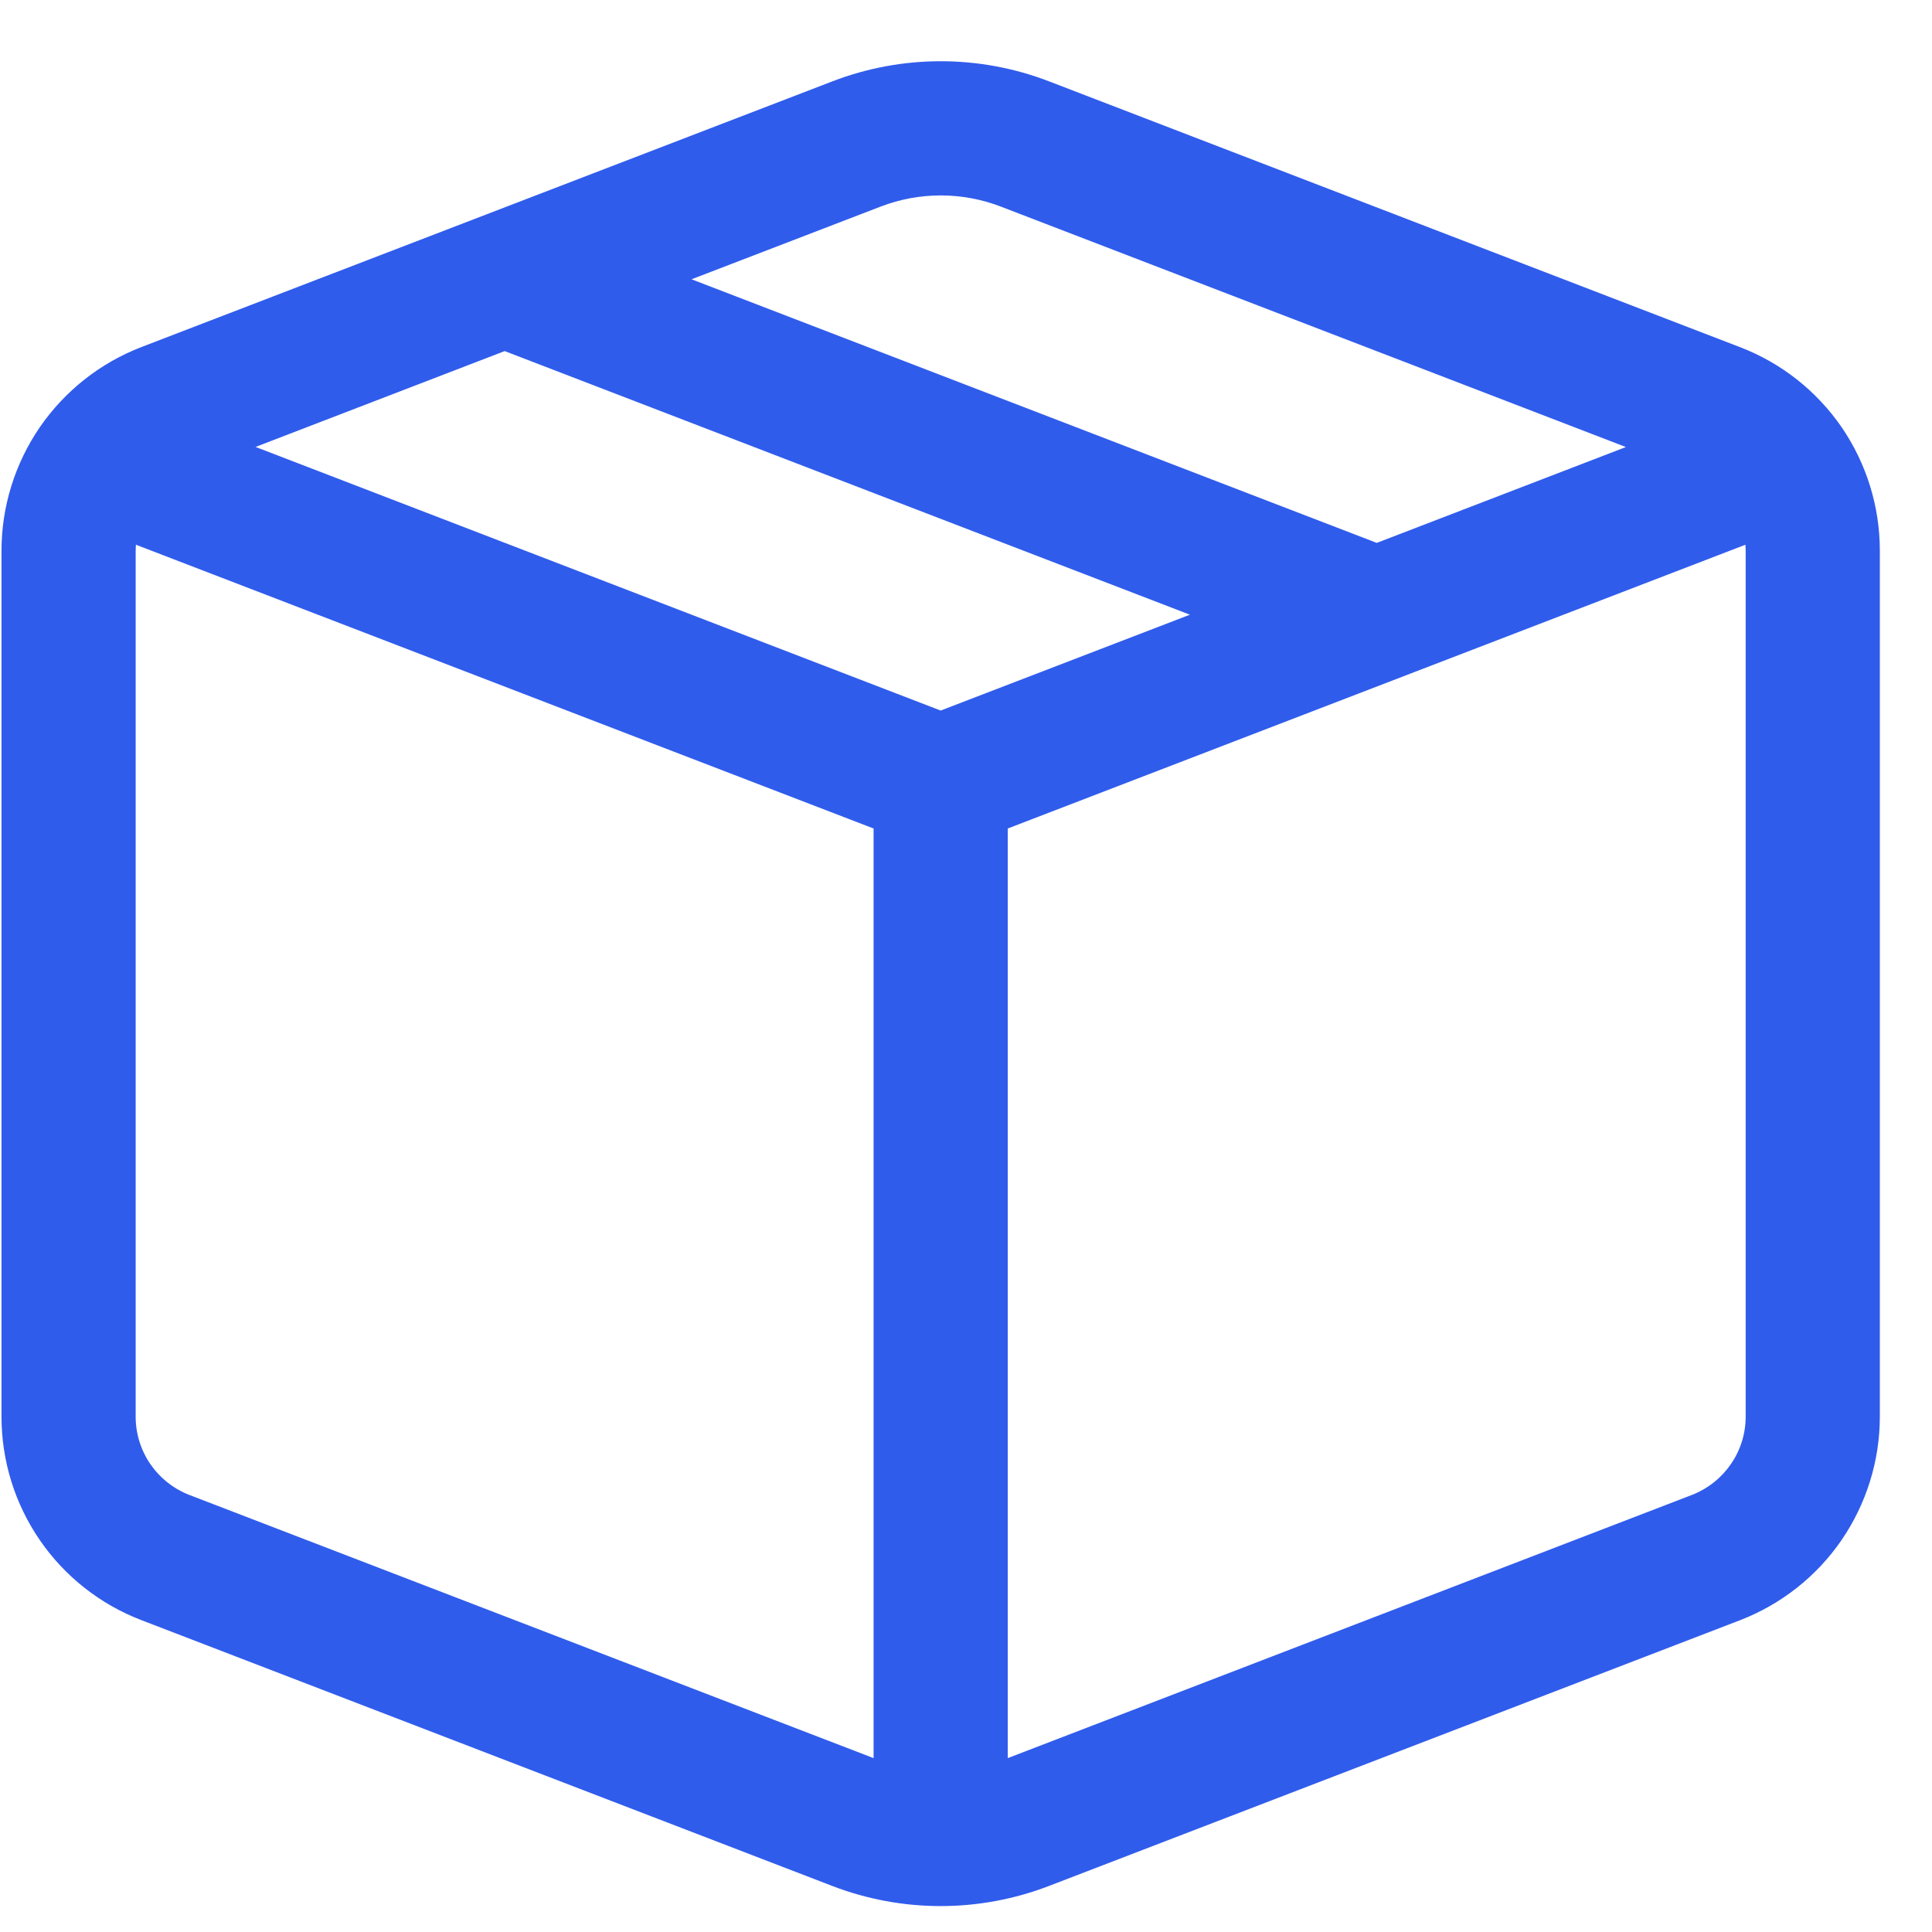 <svg width="18" height="18" viewBox="0 0 18 18" fill="none" xmlns="http://www.w3.org/2000/svg">
<path d="M9.774 0.758C9.124 0.508 8.405 0.508 7.755 0.758L1.316 3.234C0.933 3.382 0.604 3.642 0.371 3.98C0.139 4.319 0.014 4.72 0.014 5.13L0.014 13.199C0.014 13.609 0.138 14.01 0.371 14.349C0.603 14.687 0.933 14.947 1.316 15.094L7.754 17.571C8.404 17.821 9.123 17.821 9.773 17.571L16.212 15.095C16.595 14.947 16.925 14.687 17.157 14.349C17.389 14.01 17.514 13.609 17.514 13.199L17.514 5.13C17.514 4.72 17.39 4.319 17.158 3.98C16.925 3.642 16.596 3.382 16.213 3.235L9.774 0.758ZM8.204 1.925C8.565 1.786 8.964 1.786 9.325 1.925L15.148 4.165L12.827 5.058L6.443 2.602L8.204 1.925ZM4.702 3.271L11.086 5.727L8.764 6.62L2.381 4.164L4.702 3.271ZM1.266 5.075L8.139 7.719L8.139 16.38L1.764 13.928C1.617 13.871 1.491 13.771 1.401 13.641C1.312 13.511 1.264 13.357 1.264 13.199L1.264 5.13C1.264 5.111 1.265 5.093 1.266 5.075ZM9.389 16.38L9.389 7.719L16.262 5.075L16.264 5.13L16.264 13.199C16.264 13.522 16.064 13.811 15.763 13.928L9.389 16.38Z" fill="#305CEC"/>
</svg>
